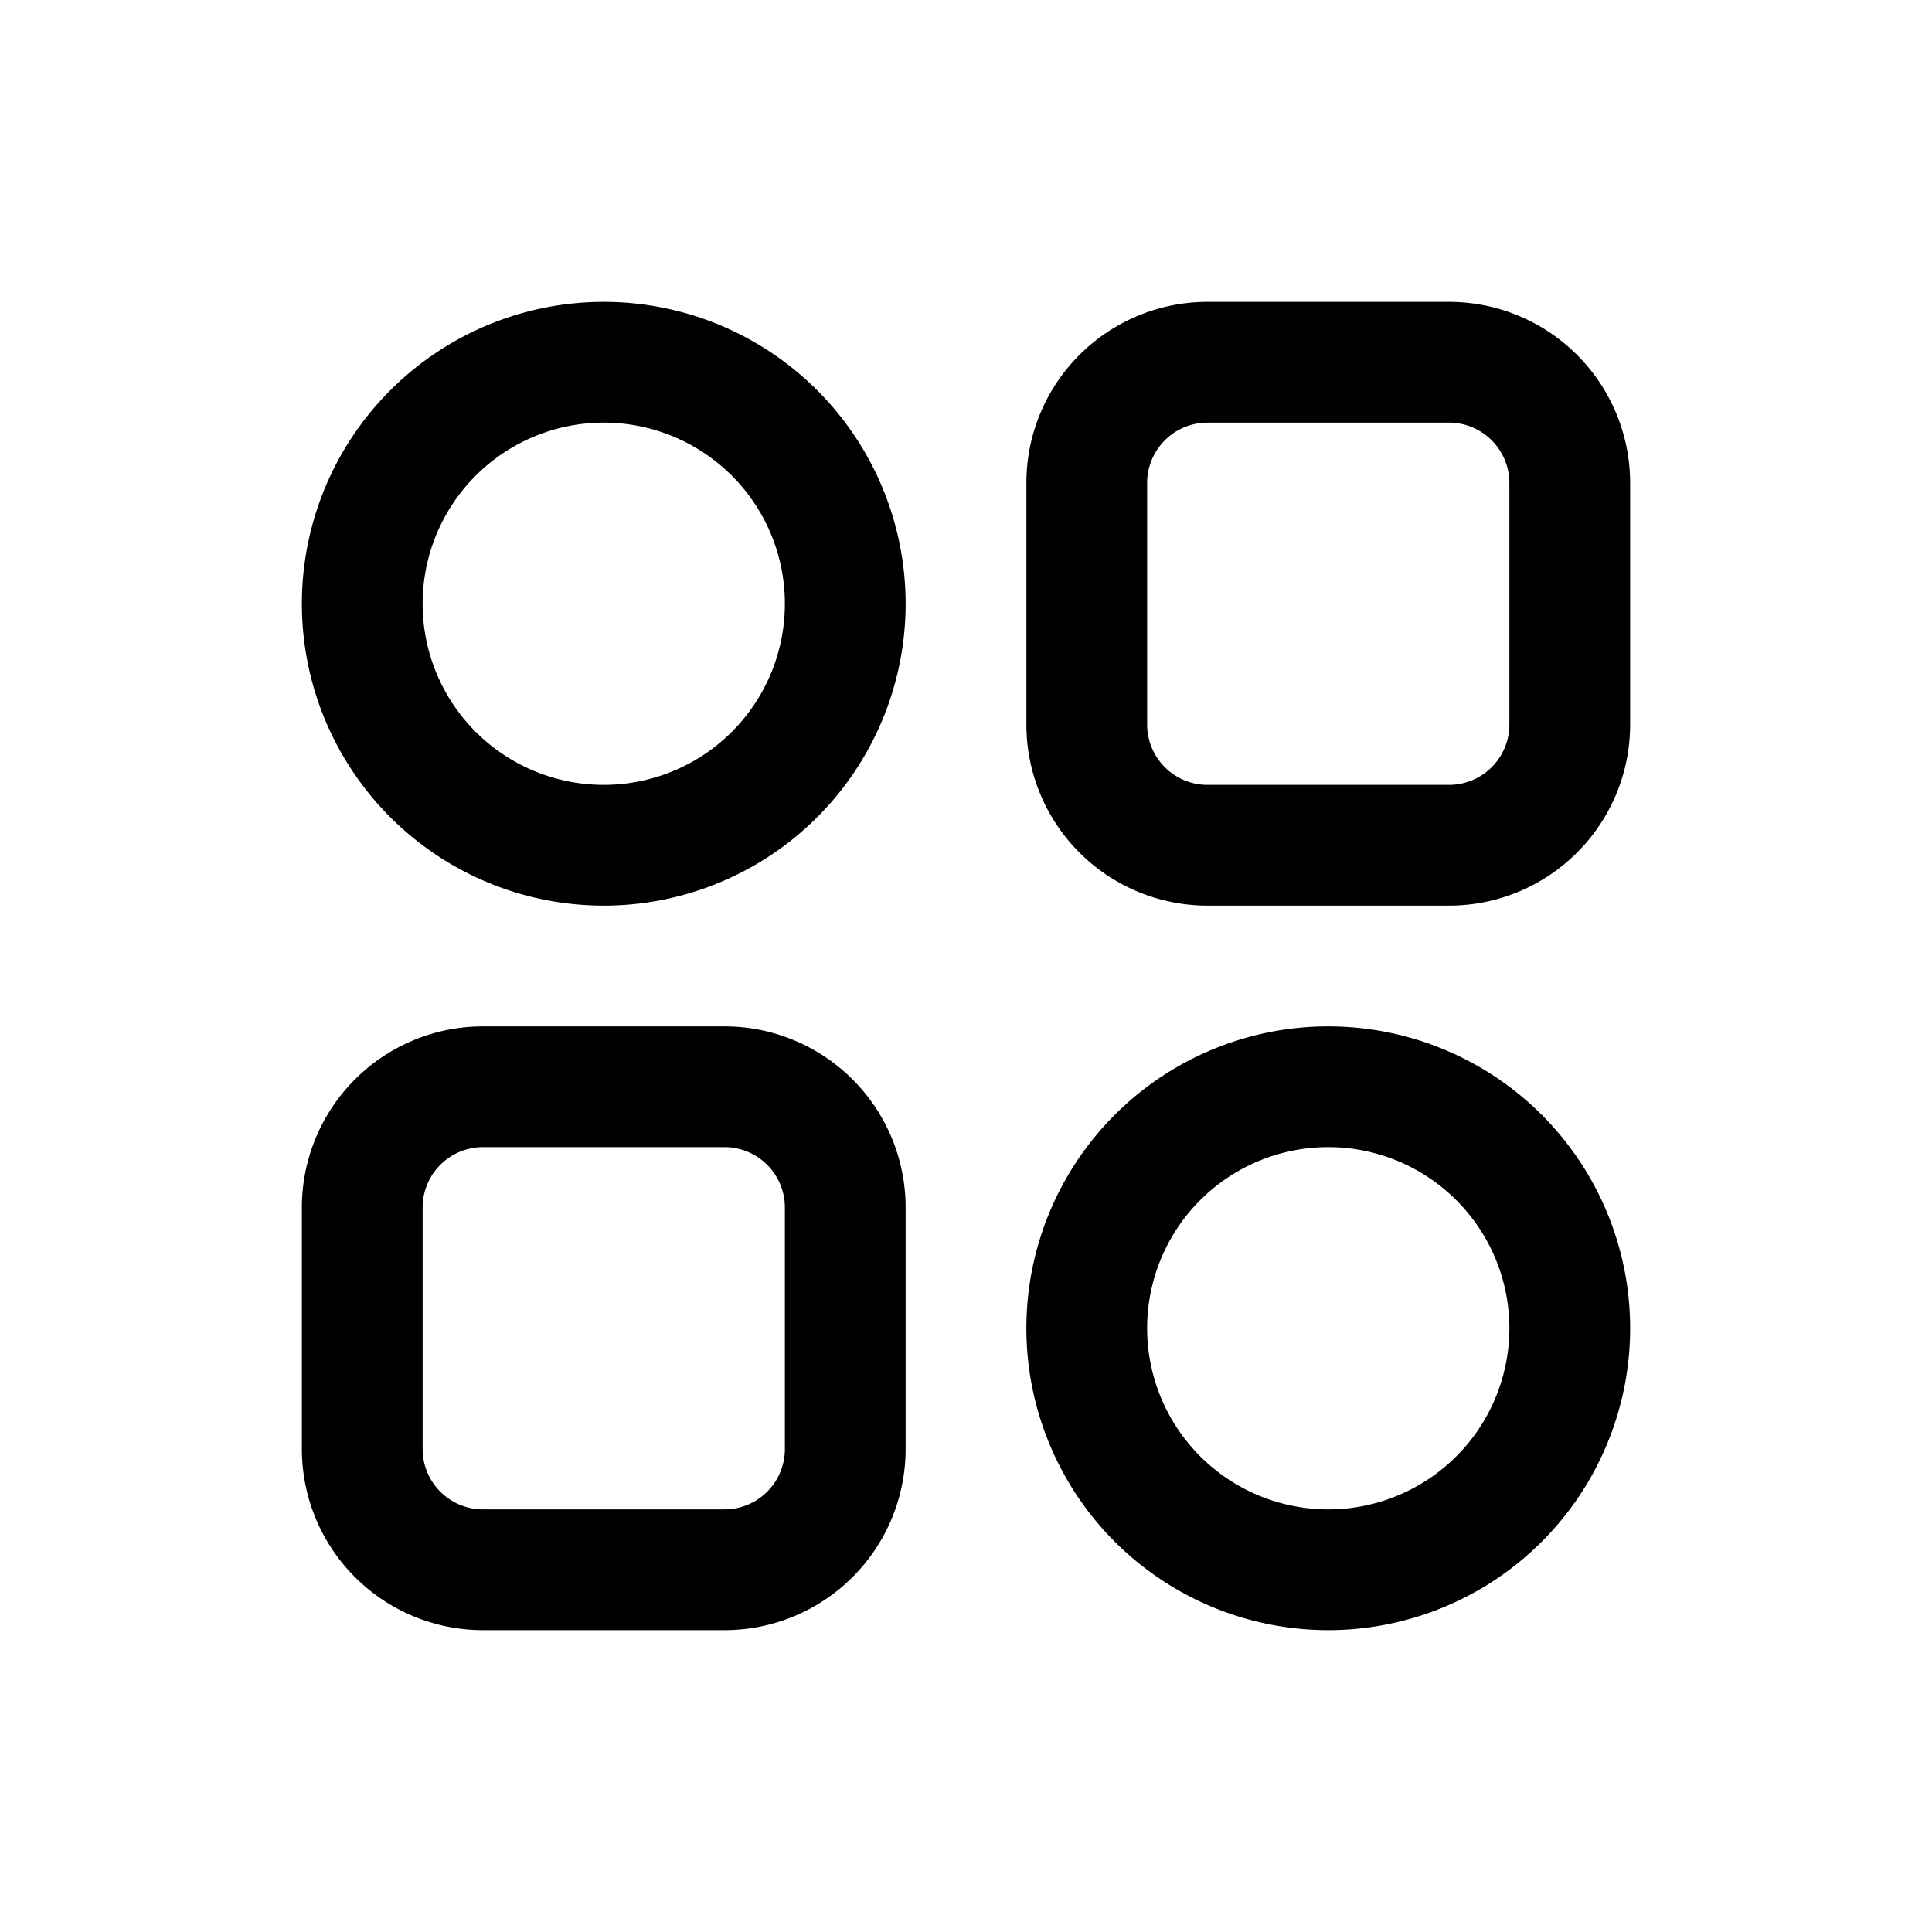 <svg xmlns="http://www.w3.org/2000/svg" fill="none" viewBox="0 0 24 24"><path stroke="currentColor" stroke-linecap="round" stroke-linejoin="round" stroke-width="1.5" d="M10.5 7.5a3 3 0 1 0-6 0 3 3 0 0 0 6 0Zm7.5-3h-3A1.5 1.5 0 0 0 13.5 6v3a1.5 1.5 0 0 0 1.5 1.5h3A1.5 1.5 0 0 0 19.5 9V6A1.5 1.5 0 0 0 18 4.5Zm-9 9H6A1.5 1.5 0 0 0 4.5 15v3A1.5 1.5 0 0 0 6 19.5h3a1.5 1.5 0 0 0 1.5-1.5v-3A1.5 1.5 0 0 0 9 13.5Zm10.5 3a3 3 0 1 0-6 0 3 3 0 0 0 6 0Z"/></svg>